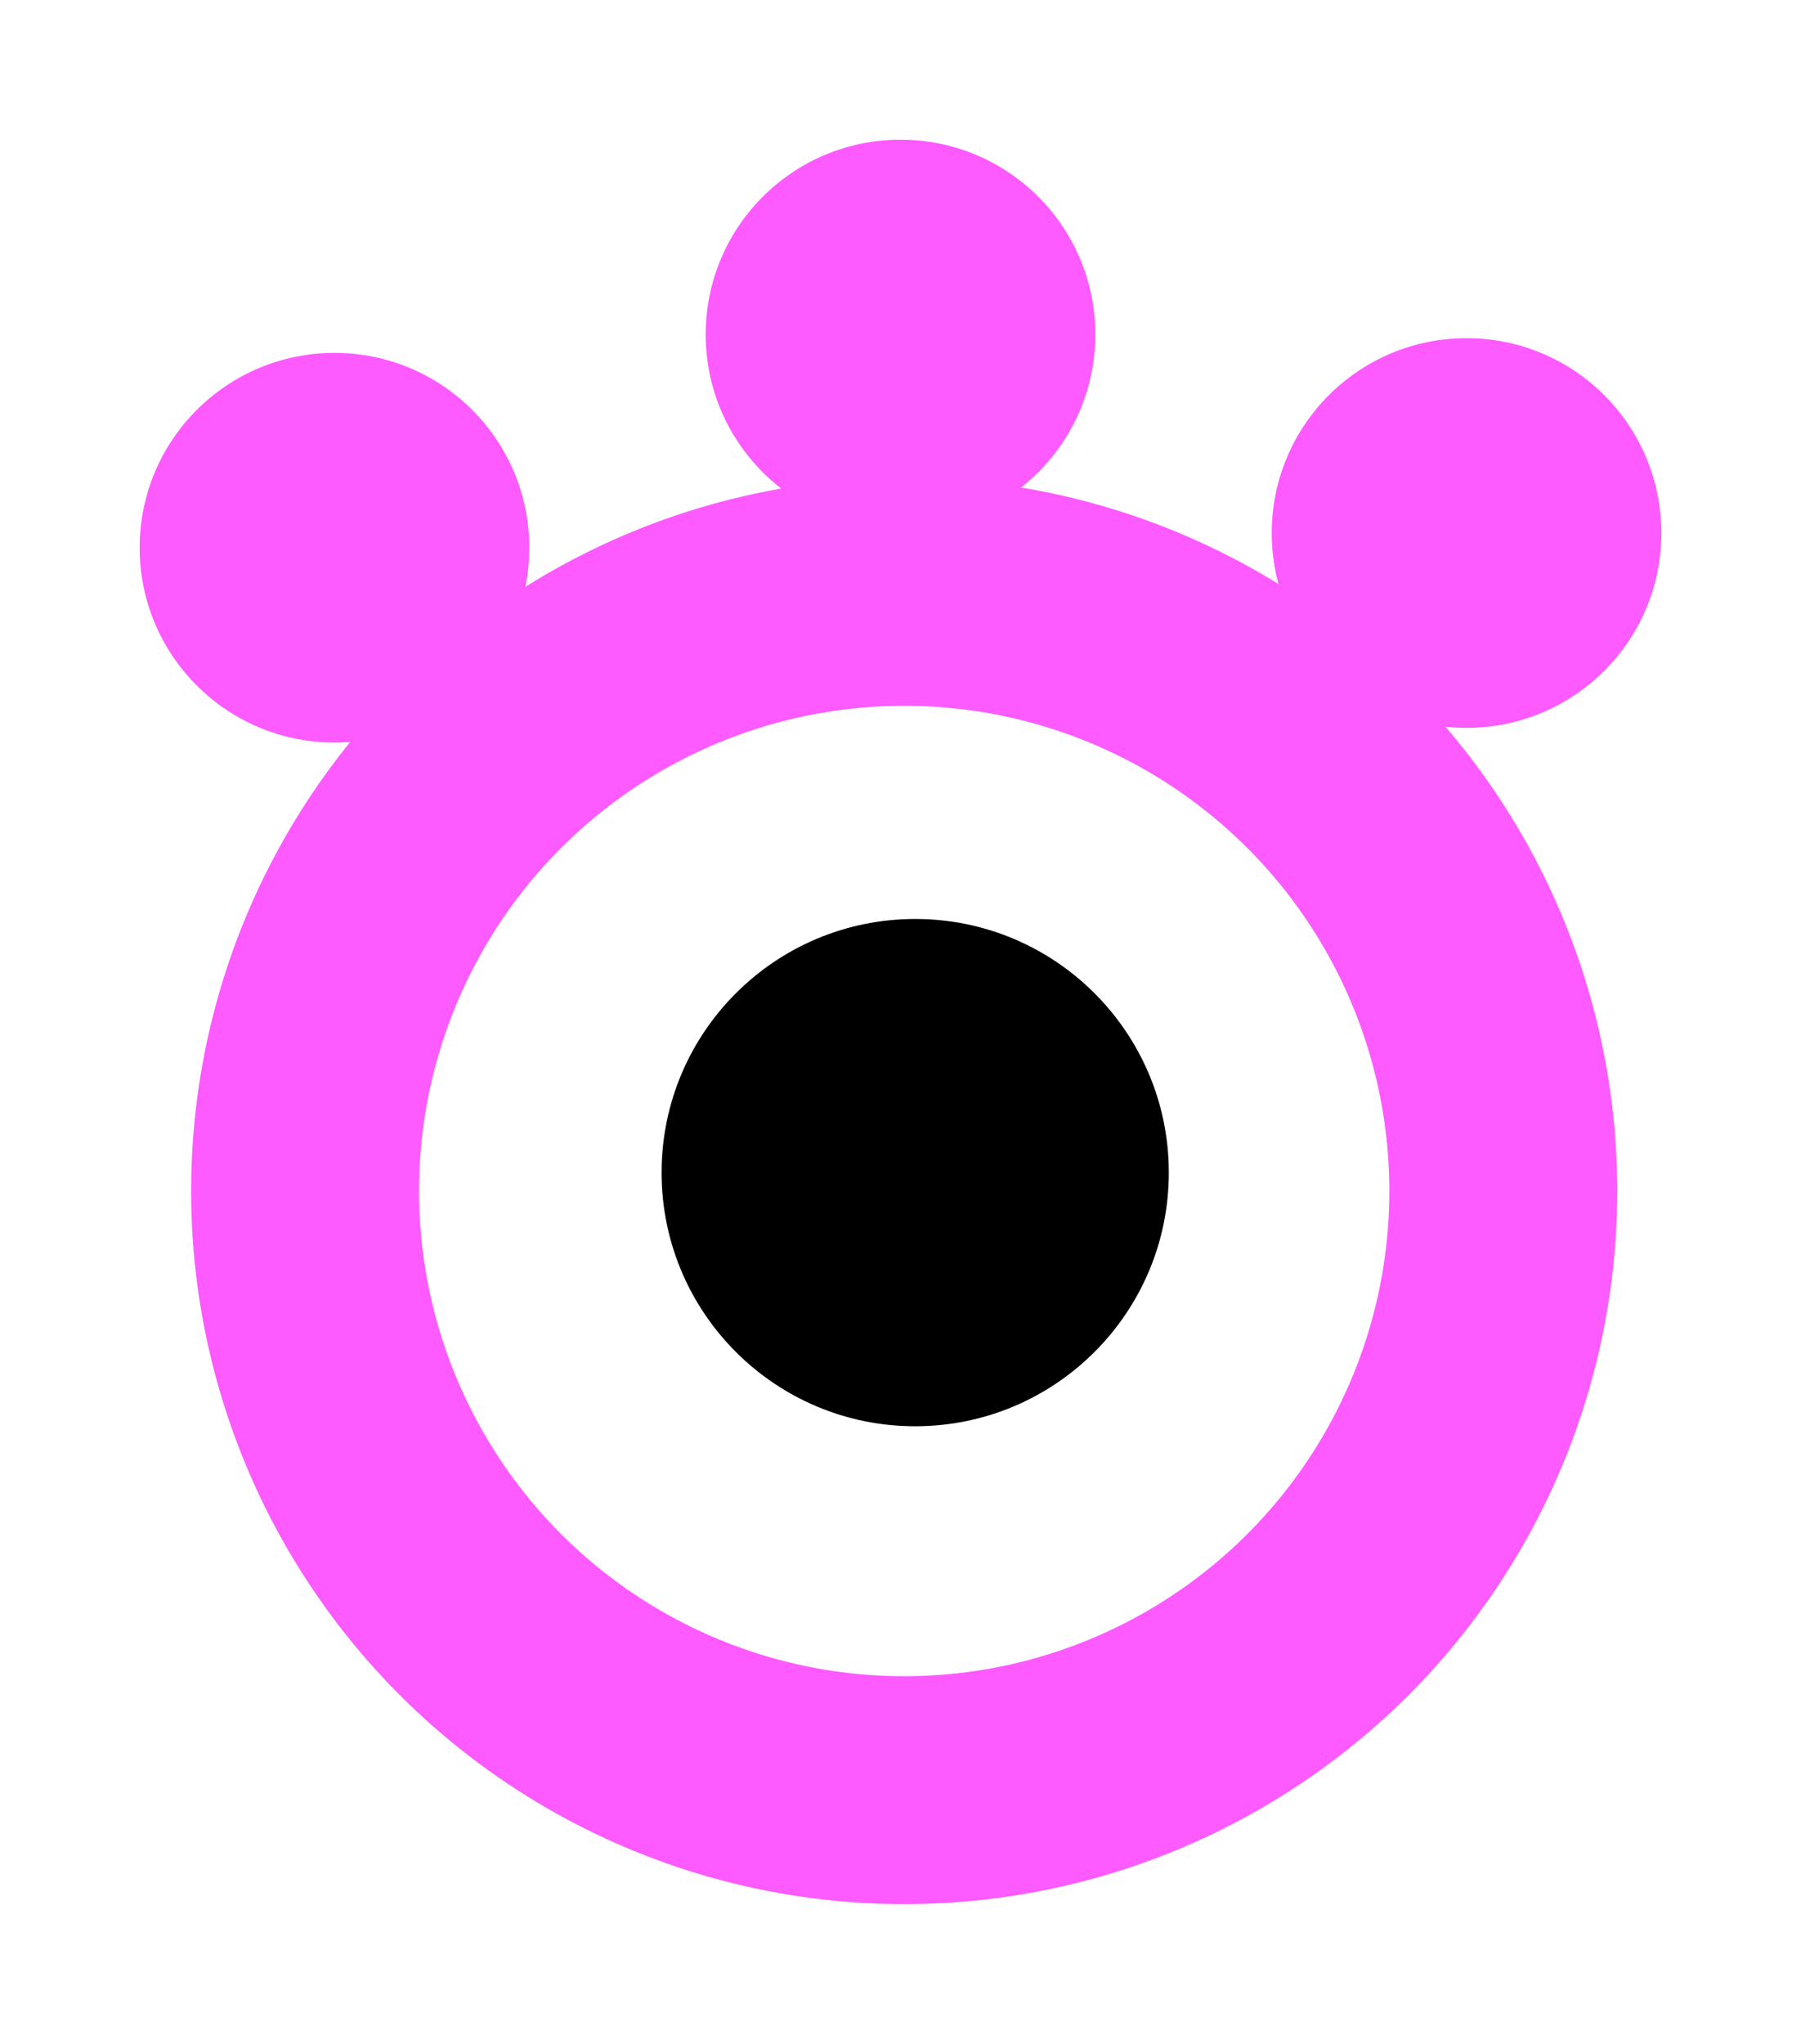 <svg width="245" height="278" viewBox="0 0 245 278" fill="none" xmlns="http://www.w3.org/2000/svg">
<g filter="url(#filter0_d_5_22)">
<circle cx="123" cy="158" r="97" fill="#FD5AFF"/>
<circle cx="45.5" cy="70.5" r="26.5" fill="#FD5AFF"/>
<circle cx="122.5" cy="41.5" r="26.5" fill="#FD5AFF"/>
<circle cx="199.5" cy="68.5" r="26.5" fill="#FD5AFF"/>
<circle cx="123" cy="158" r="66" fill="white"/>
<circle cx="124.5" cy="155.5" r="34.5" fill="black"/>
</g>
<defs>
<filter id="filter0_d_5_22" x="0" y="0" width="245" height="278" filterUnits="userSpaceOnUse" color-interpolation-filters="sRGB">
<feFlood flood-opacity="0" result="BackgroundImageFix"/>
<feColorMatrix in="SourceAlpha" type="matrix" values="0 0 0 0 0 0 0 0 0 0 0 0 0 0 0 0 0 0 127 0" result="hardAlpha"/>
<feOffset dy="4"/>
<feGaussianBlur stdDeviation="9.5"/>
<feComposite in2="hardAlpha" operator="out"/>
<feColorMatrix type="matrix" values="0 0 0 0 0 0 0 0 0 0 0 0 0 0 0 0 0 0 0.25 0"/>
<feBlend mode="normal" in2="BackgroundImageFix" result="effect1_dropShadow_5_22"/>
<feBlend mode="normal" in="SourceGraphic" in2="effect1_dropShadow_5_22" result="shape"/>
</filter>
</defs>
</svg>
